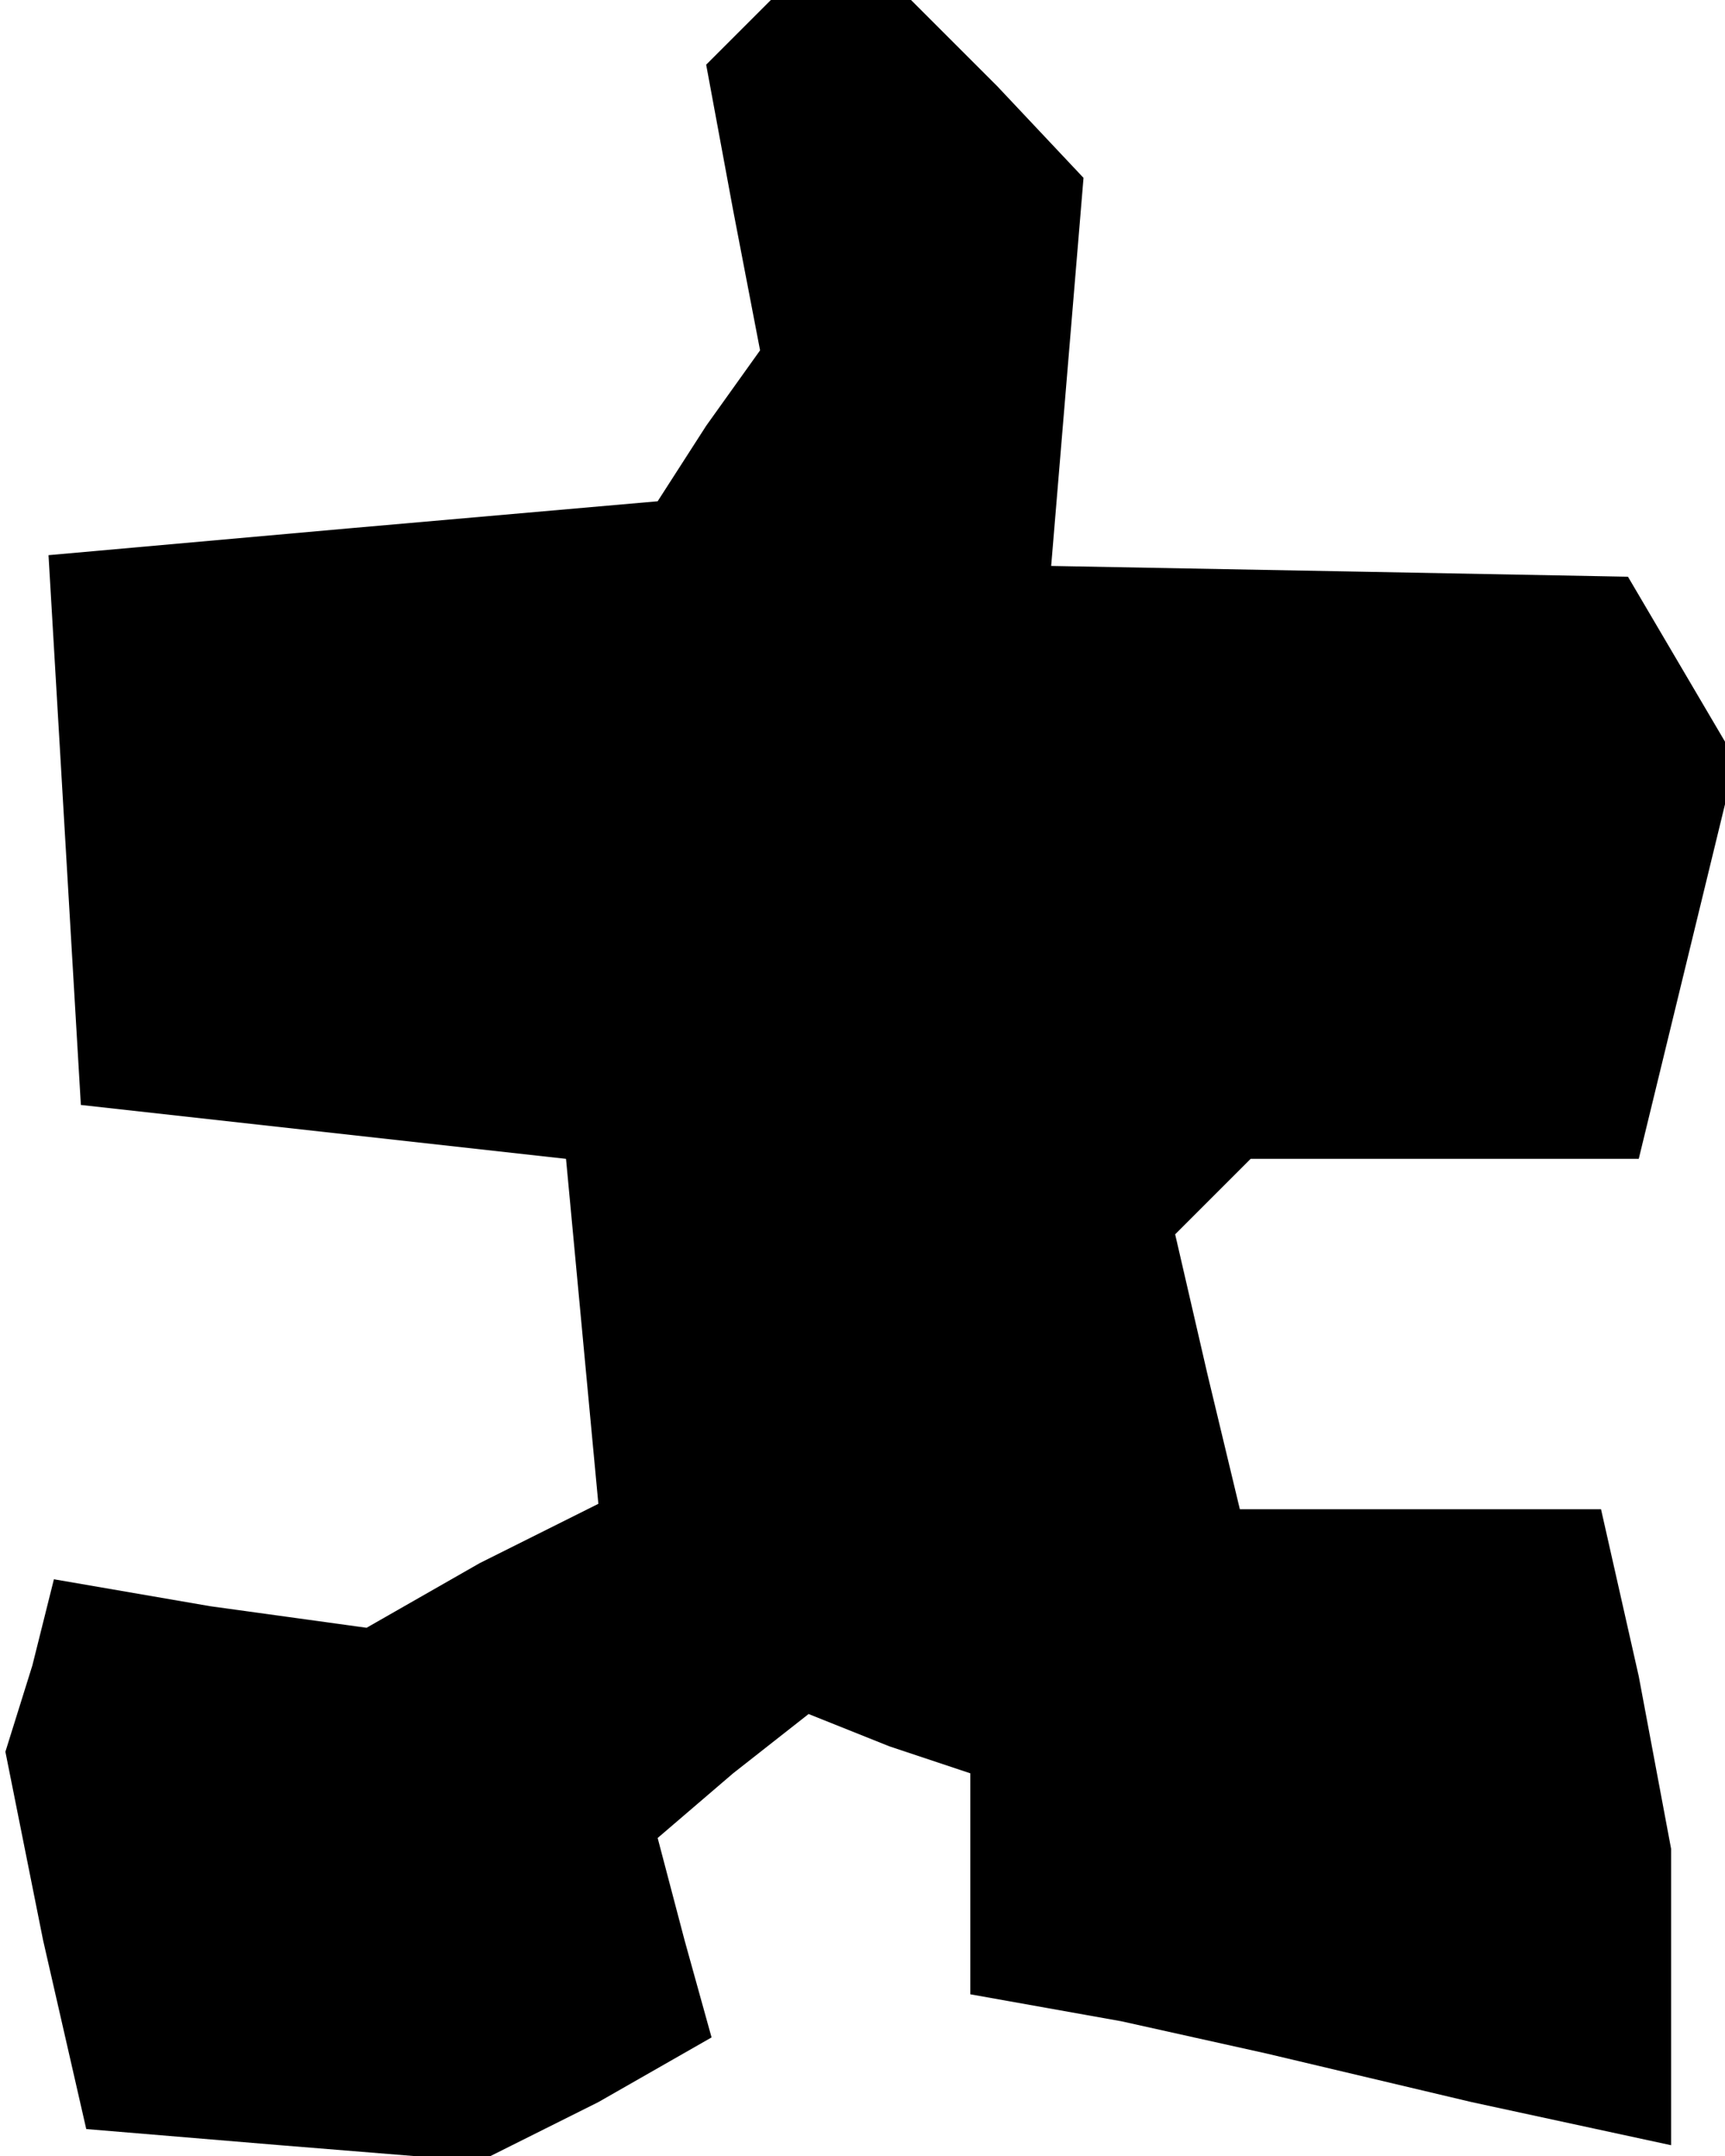 <?xml version="1.0" standalone="no"?>
<!DOCTYPE svg PUBLIC "-//W3C//DTD SVG 20010904//EN"
 "http://www.w3.org/TR/2001/REC-SVG-20010904/DTD/svg10.dtd">
<svg version="1.0" xmlns="http://www.w3.org/2000/svg"
 width="32pt" height="40pt" viewBox="0 0 32 40"
 preserveAspectRatio="xMidYMid meet">
<g transform="translate(0,40) scale(0.1,-0.1)"
fill="#000000" stroke="none">
<path d="M137 394 l-6 -6 5 -27 5 -26 -10 -14 -9 -14 -57 -5 -56 -5 3 -51 3
-51 45 -5 45 -5 3 -32 3 -32 -22 -11 -21 -12 -29 4 -29 5 -4 -16 -5 -16 7 -35
8 -35 36 -3 37 -3 22 11 21 12 -5 18 -5 19 14 12 14 11 15 -6 15 -5 0 -20 0
-21 28 -5 27 -6 38 -9 37 -8 0 28 0 27 -6 32 -7 31 -33 0 -34 0 -6 25 -6 26 7
7 7 7 36 0 36 0 9 37 9 37 -10 17 -10 17 -53 1 -54 1 3 36 3 36 -16 17 -16 16
-13 0 -13 0 -6 -6z"/>
</g>
</svg>
